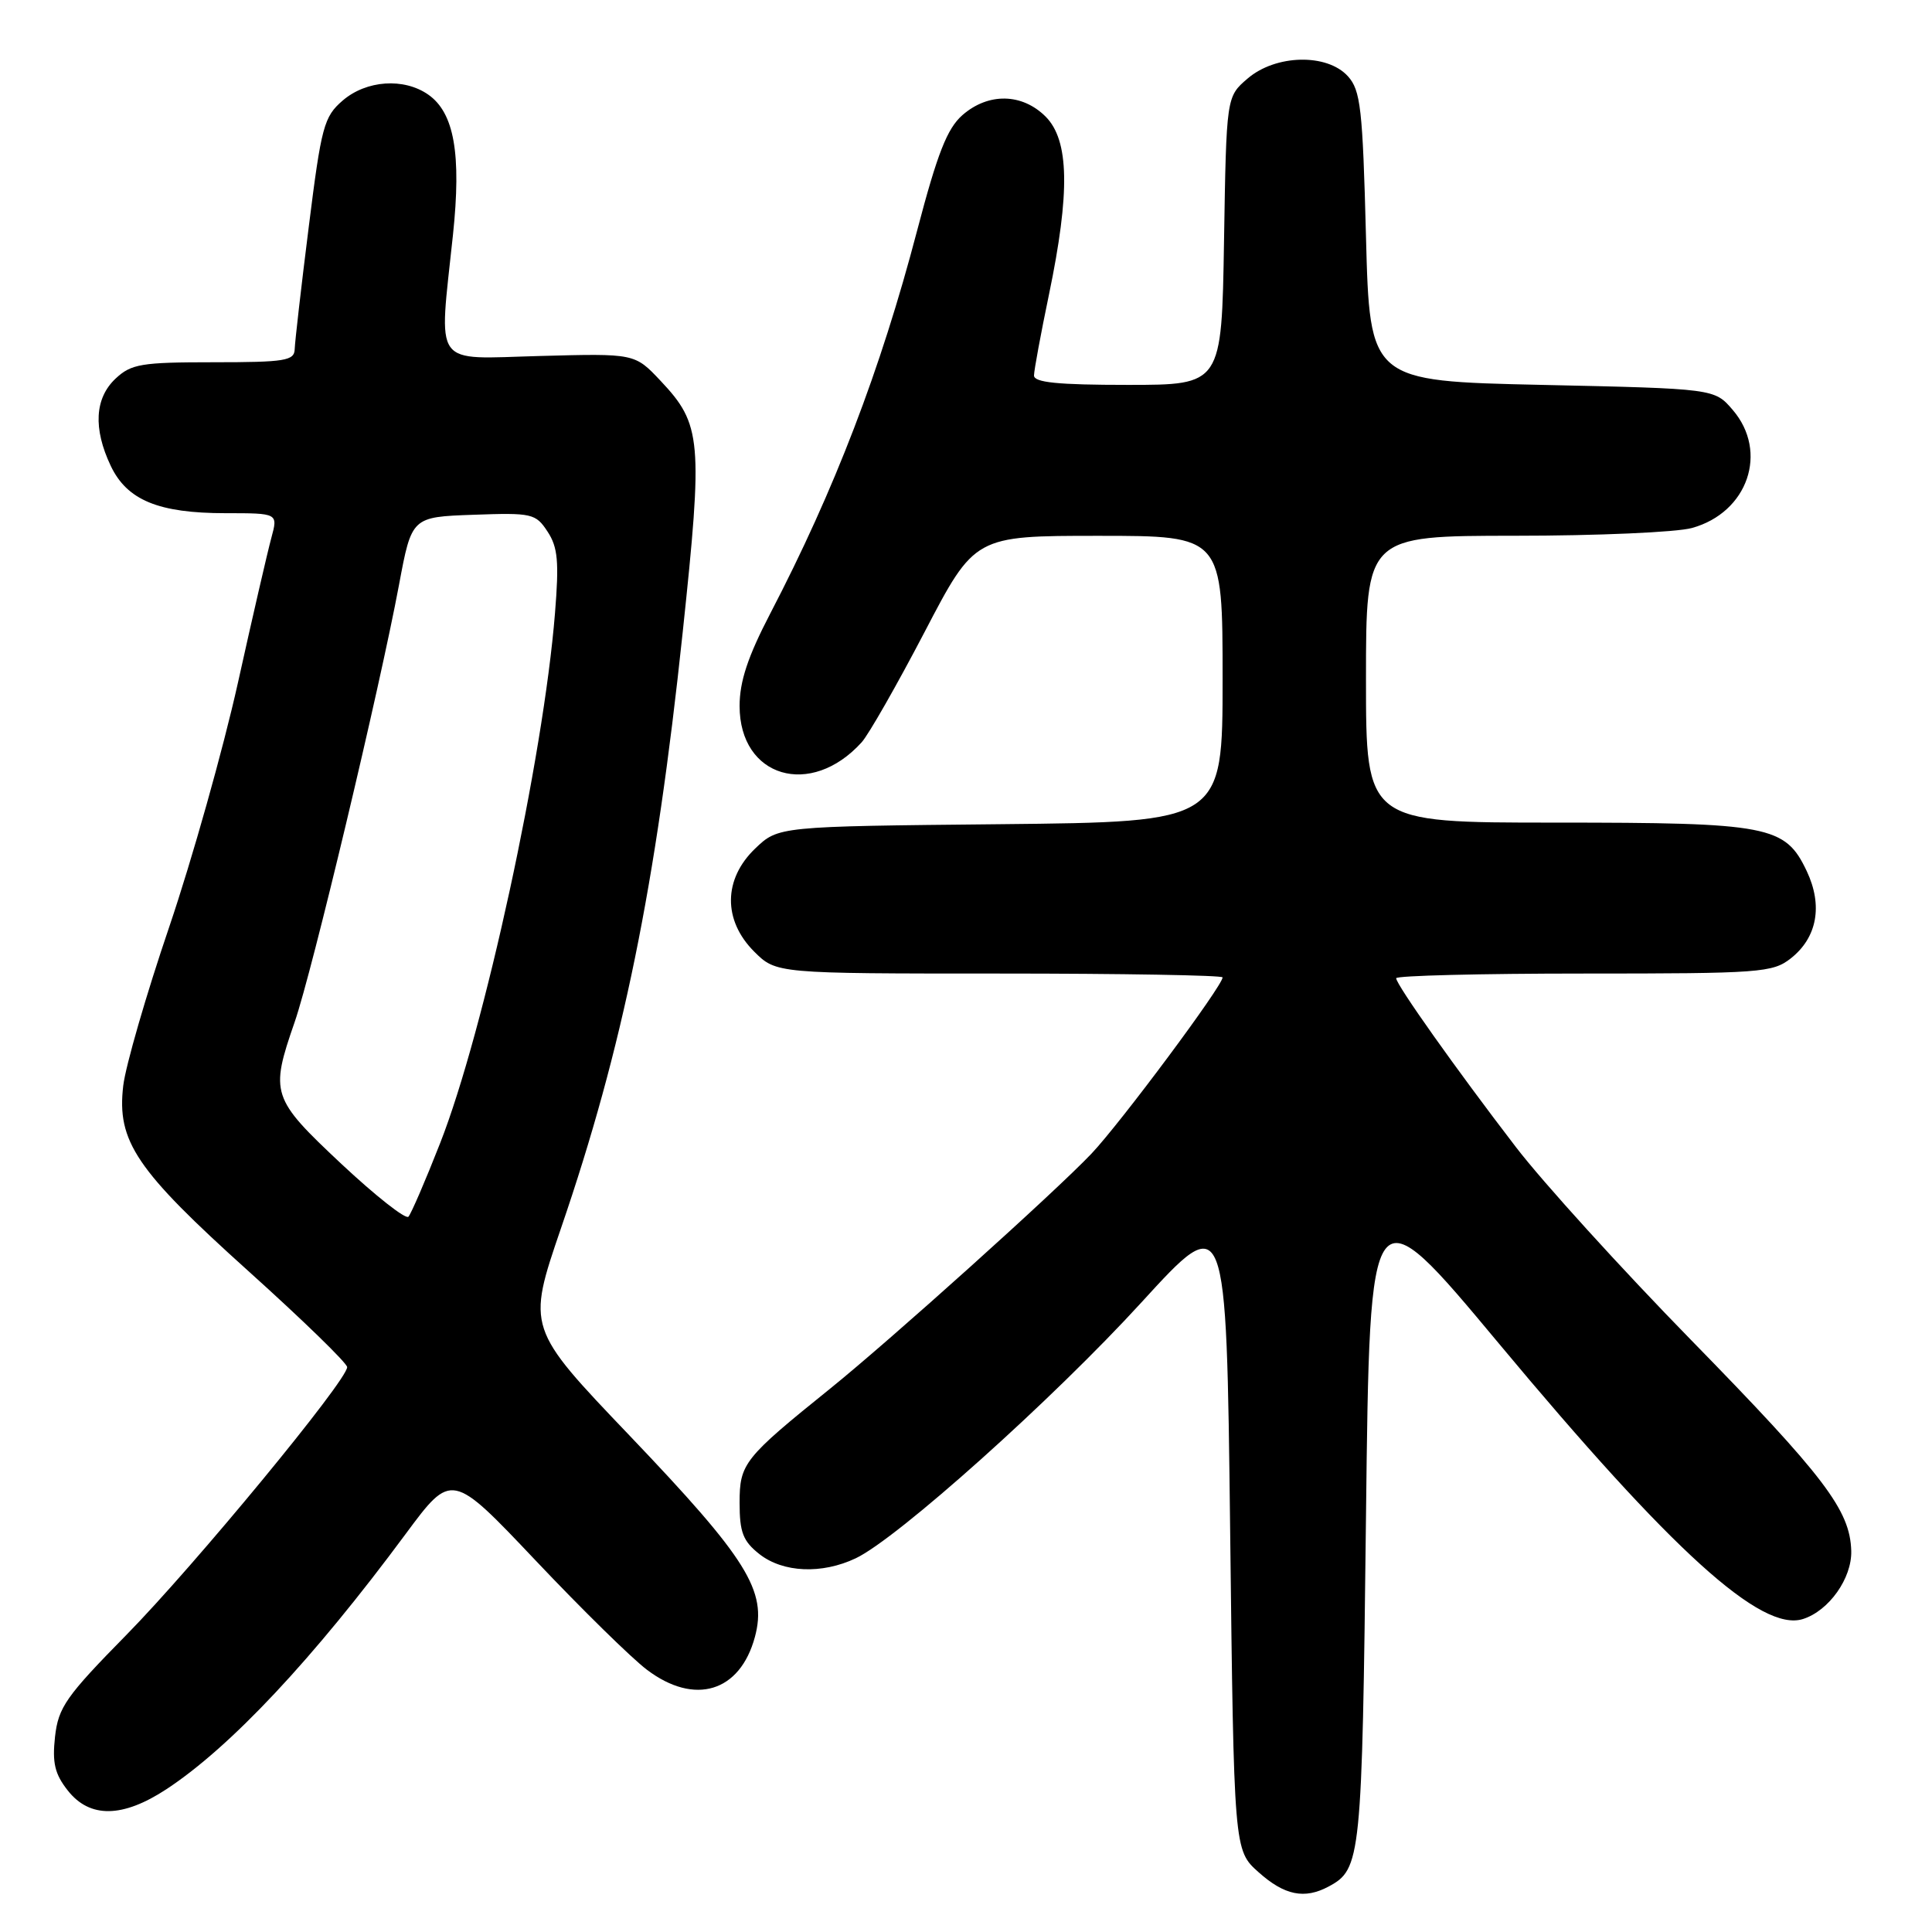 <?xml version="1.0" encoding="UTF-8" standalone="no"?>
<!DOCTYPE svg PUBLIC "-//W3C//DTD SVG 1.1//EN" "http://www.w3.org/Graphics/SVG/1.1/DTD/svg11.dtd" >
<svg xmlns="http://www.w3.org/2000/svg" xmlns:xlink="http://www.w3.org/1999/xlink" version="1.1" viewBox="0 0 256 256">
 <g >
 <path fill="currentColor"
d=" M 176.04 249.98 C 180.35 247.67 180.48 246.43 181.00 201.00 C 181.50 157.50 181.50 157.50 198.59 178.00 C 221.59 205.60 233.38 216.28 238.90 214.53 C 242.34 213.44 245.40 209.13 245.30 205.50 C 245.14 200.10 241.81 195.70 224.02 177.50 C 214.88 168.15 204.46 156.68 200.87 152.00 C 192.97 141.71 185.00 130.47 185.00 129.62 C 185.00 129.28 196.19 129.00 209.87 129.00 C 233.27 129.00 234.88 128.88 237.29 126.99 C 240.79 124.23 241.56 119.99 239.40 115.42 C 236.54 109.40 234.45 109.00 206.03 109.00 C 181.00 109.00 181.00 109.00 181.00 90.00 C 181.00 71.00 181.00 71.00 200.75 70.99 C 211.61 70.99 222.17 70.53 224.20 69.96 C 231.60 67.91 234.37 59.87 229.59 54.31 C 227.18 51.50 227.18 51.50 204.34 51.00 C 181.50 50.50 181.50 50.50 181.00 31.35 C 180.56 14.34 180.29 11.97 178.60 10.10 C 175.83 7.05 169.03 7.21 165.31 10.41 C 162.50 12.82 162.50 12.82 162.19 31.91 C 161.88 51.00 161.88 51.00 149.44 51.00 C 140.15 51.00 137.00 50.68 137.01 49.75 C 137.02 49.06 137.91 44.23 139.00 39.00 C 141.81 25.47 141.68 18.59 138.55 15.45 C 135.43 12.34 130.96 12.26 127.53 15.25 C 125.51 17.02 124.22 20.29 121.53 30.53 C 116.67 49.07 110.58 64.93 102.06 81.30 C 99.09 87.01 98.00 90.30 98.00 93.55 C 98.00 103.02 107.43 105.82 114.18 98.35 C 115.10 97.33 118.85 90.76 122.51 83.75 C 129.16 71.00 129.16 71.00 145.58 71.00 C 162.00 71.00 162.00 71.00 162.00 89.96 C 162.00 108.91 162.00 108.91 132.56 109.21 C 103.13 109.50 103.13 109.50 100.06 112.44 C 95.84 116.49 95.78 121.93 99.92 126.08 C 102.85 129.00 102.85 129.00 132.42 129.00 C 148.69 129.00 162.00 129.23 162.00 129.51 C 162.00 130.63 148.49 148.78 144.63 152.86 C 139.83 157.92 118.02 177.53 110.00 184.00 C 98.57 193.21 98.00 193.93 98.00 199.12 C 98.00 203.04 98.45 204.21 100.63 205.93 C 103.76 208.39 108.91 208.61 113.39 206.48 C 118.91 203.87 139.56 185.37 151.26 172.56 C 162.50 160.26 162.50 160.26 163.00 202.71 C 163.50 245.17 163.50 245.17 166.77 248.08 C 170.19 251.14 172.85 251.69 176.04 249.98 Z  M 22.05 237.08 C 30.53 231.51 41.48 219.84 53.75 203.26 C 59.85 195.03 59.85 195.03 70.96 206.76 C 77.07 213.22 83.71 219.74 85.72 221.25 C 92.05 226.04 98.06 224.21 100.03 216.90 C 101.67 210.80 99.05 206.60 83.43 190.23 C 69.81 175.97 69.81 175.97 74.34 162.73 C 82.54 138.80 86.89 117.51 90.46 83.79 C 93.16 58.30 92.98 56.24 87.52 50.45 C 84.11 46.83 84.11 46.83 71.55 47.17 C 57.13 47.55 58.14 48.96 60.02 31.12 C 61.15 20.41 60.19 14.95 56.75 12.54 C 53.52 10.28 48.55 10.62 45.41 13.32 C 42.92 15.47 42.58 16.72 40.91 30.07 C 39.91 38.01 39.08 45.29 39.05 46.25 C 39.01 47.80 37.81 48.00 28.31 48.00 C 18.72 48.00 17.39 48.22 15.31 50.17 C 12.55 52.77 12.33 56.78 14.67 61.72 C 16.83 66.28 21.01 68.00 29.89 68.00 C 36.84 68.00 36.84 68.00 35.96 71.25 C 35.47 73.04 33.47 81.70 31.52 90.50 C 29.56 99.30 25.47 113.83 22.43 122.80 C 19.38 131.76 16.64 141.24 16.33 143.86 C 15.46 151.23 18.02 155.02 32.94 168.45 C 40.12 174.91 46.00 180.63 46.00 181.15 C 46.00 182.91 25.79 207.43 16.75 216.63 C 8.74 224.78 7.73 226.22 7.29 230.13 C 6.91 233.59 7.26 235.07 8.98 237.25 C 11.89 240.95 16.25 240.89 22.05 237.08 Z  M 45.23 154.22 C 35.96 145.52 35.76 144.90 39.05 135.41 C 41.35 128.78 50.29 91.30 52.87 77.50 C 54.55 68.50 54.55 68.50 62.72 68.21 C 70.51 67.93 70.98 68.04 72.56 70.45 C 73.92 72.52 74.09 74.44 73.54 81.24 C 72.00 100.45 64.14 136.67 58.31 151.50 C 56.37 156.45 54.48 160.82 54.12 161.22 C 53.76 161.61 49.76 158.46 45.23 154.22 Z "/>
</g>
</svg>